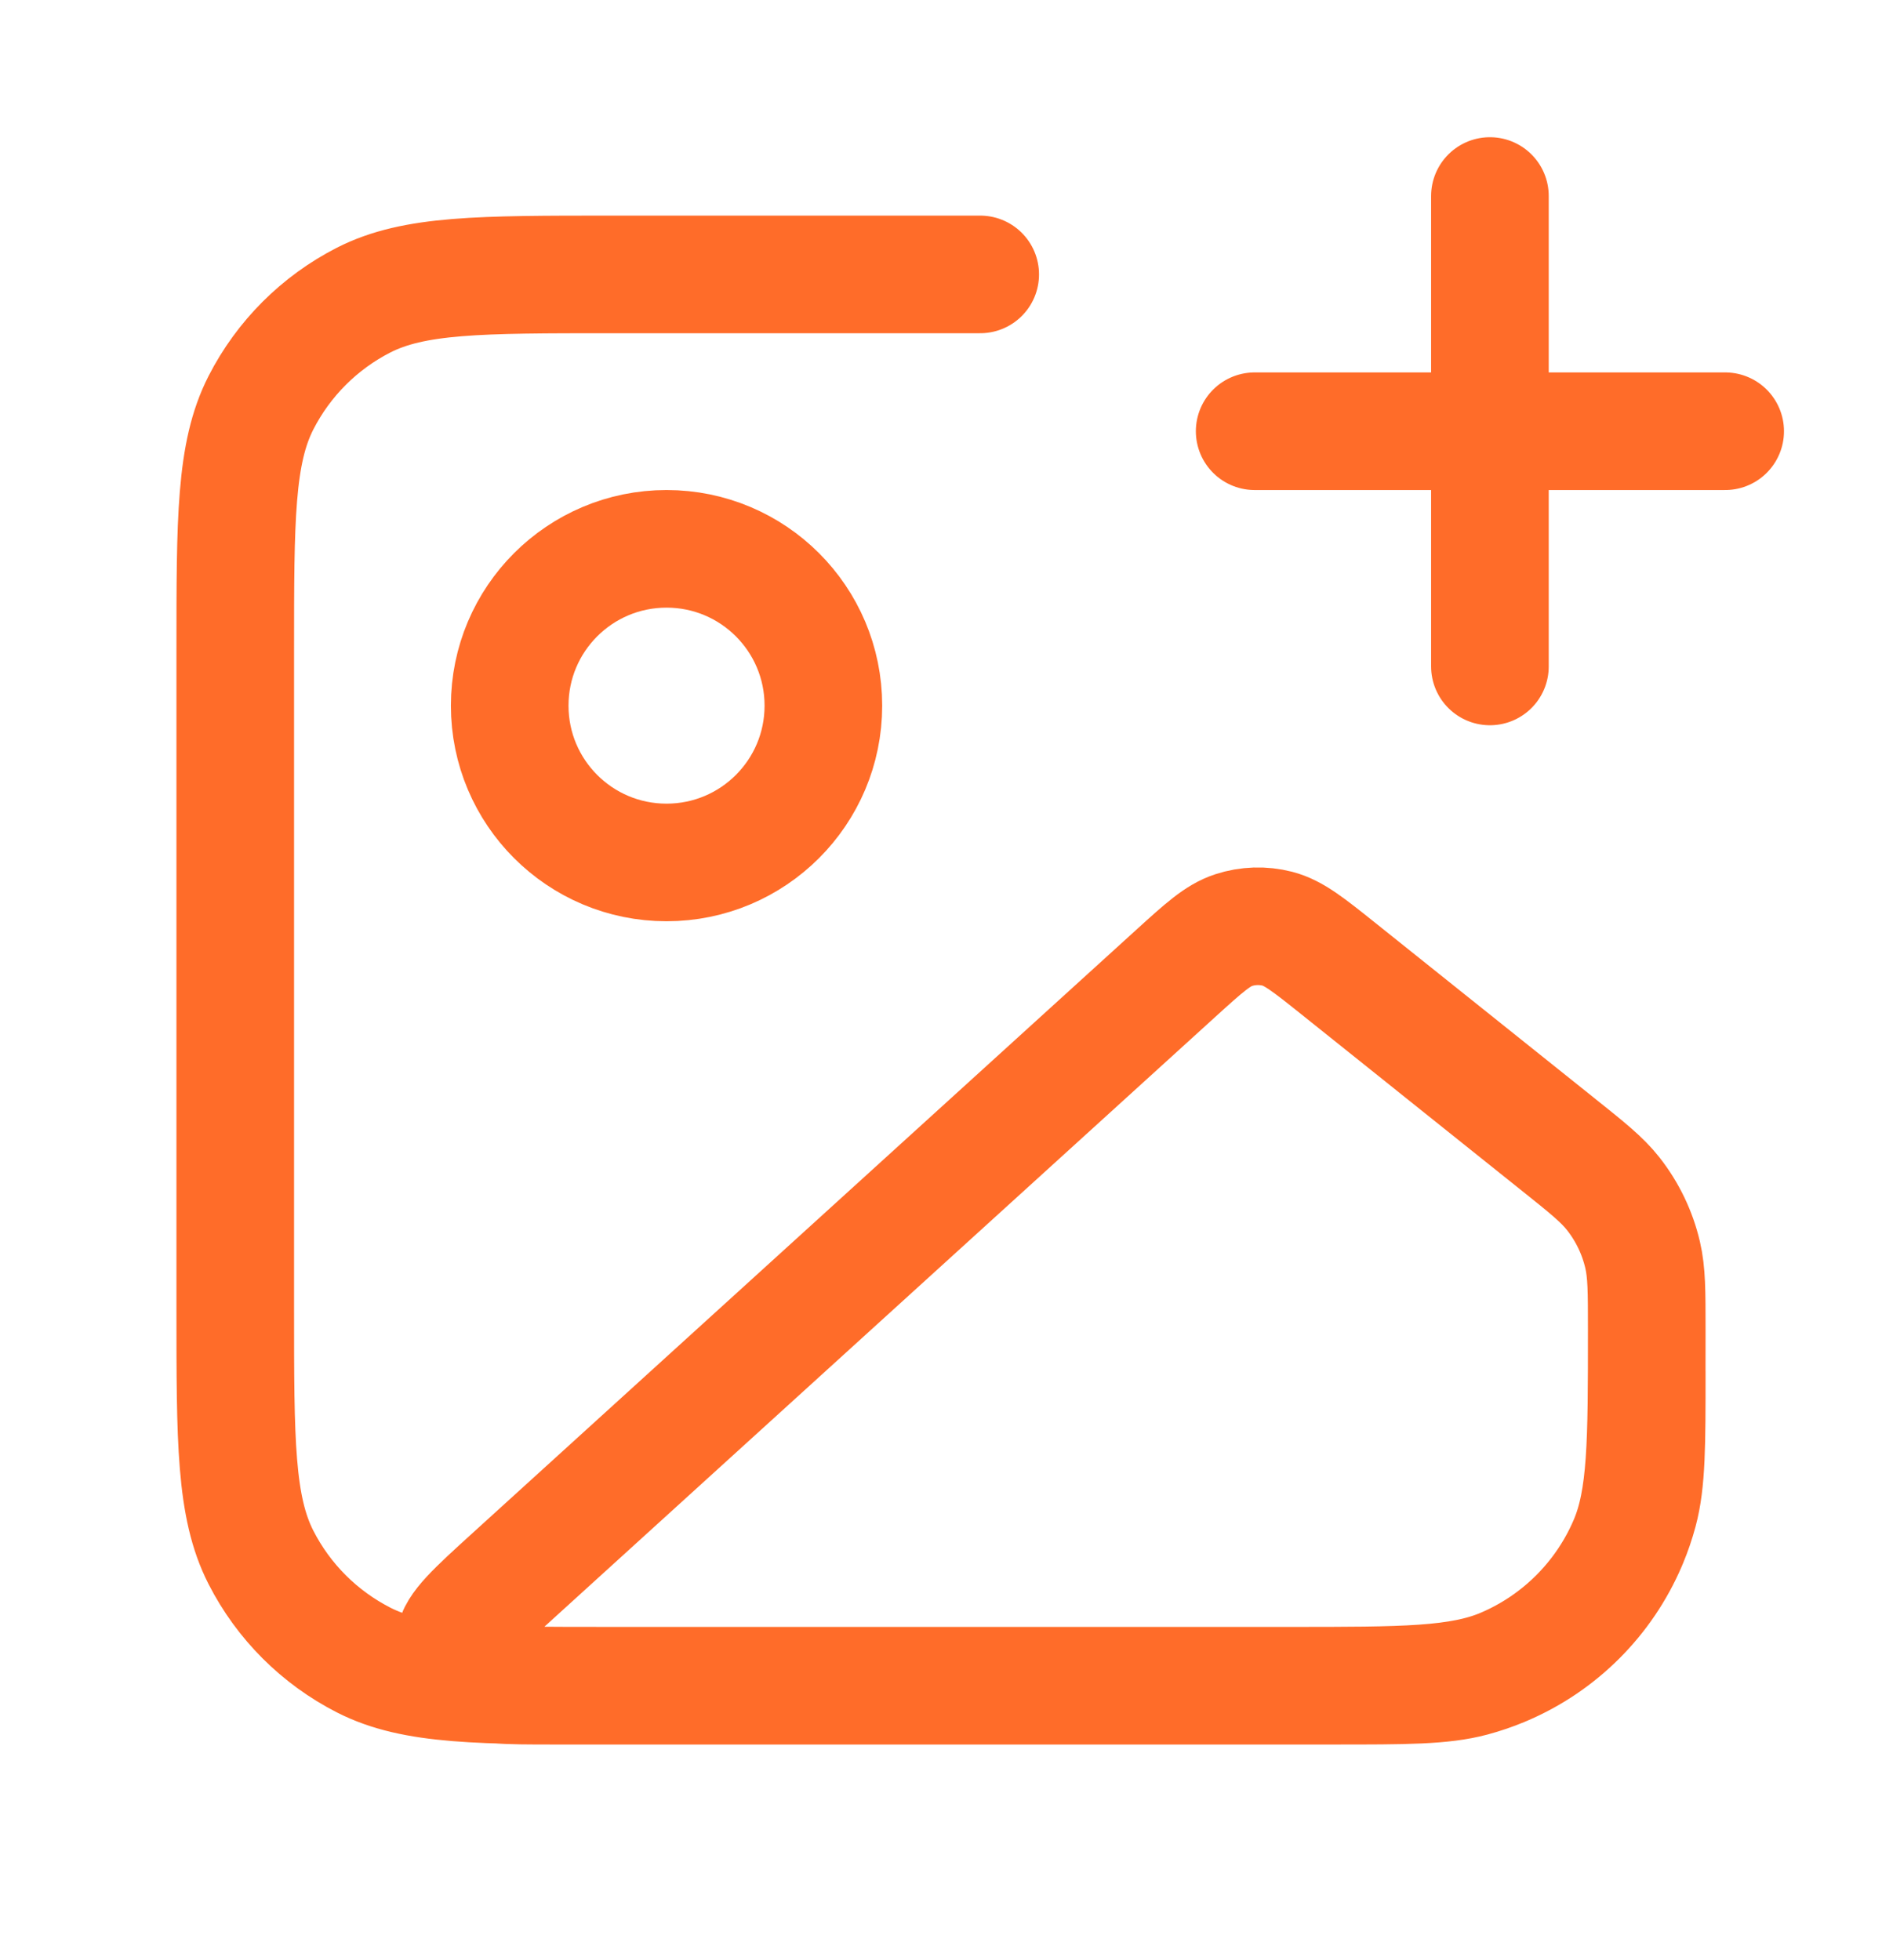 <svg width="24" height="25" viewBox="0 0 24 25" fill="none" xmlns="http://www.w3.org/2000/svg">
<g id="image-plus">
<path id="Icon" d="M12.5 3.5H7.8C6.12 3.5 5.28 3.5 4.638 3.827C4.074 4.115 3.615 4.574 3.327 5.138C3 5.78 3 6.62 3 8.3V16.7C3 18.38 3 19.22 3.327 19.862C3.615 20.427 4.074 20.885 4.638 21.173C5.28 21.5 6.12 21.5 7.8 21.5H17C17.93 21.5 18.395 21.5 18.776 21.398C19.812 21.12 20.62 20.312 20.898 19.276C21 18.895 21 18.43 21 17.5M19 8.5V2.5M16 5.5H22M10.5 9C10.5 10.105 9.605 11 8.5 11C7.395 11 6.5 10.105 6.5 9C6.5 7.895 7.395 7 8.5 7C9.605 7 10.5 7.895 10.5 9ZM14.99 12.418L6.531 20.108C6.055 20.541 5.817 20.757 5.796 20.944C5.778 21.107 5.84 21.268 5.963 21.375C6.105 21.5 6.426 21.5 7.069 21.5H16.456C17.895 21.5 18.615 21.5 19.18 21.258C19.889 20.955 20.455 20.389 20.758 19.68C21 19.115 21 18.395 21 16.956C21 16.472 21 16.23 20.947 16.004C20.881 15.721 20.753 15.455 20.573 15.226C20.43 15.044 20.241 14.893 19.863 14.591L17.066 12.353C16.687 12.05 16.498 11.899 16.29 11.845C16.106 11.798 15.913 11.804 15.732 11.863C15.528 11.929 15.349 12.092 14.99 12.418Z" stroke="#FF6C29" stroke-width="1.5" stroke-linecap="round" stroke-linejoin="round"/>
</g>
</svg>
